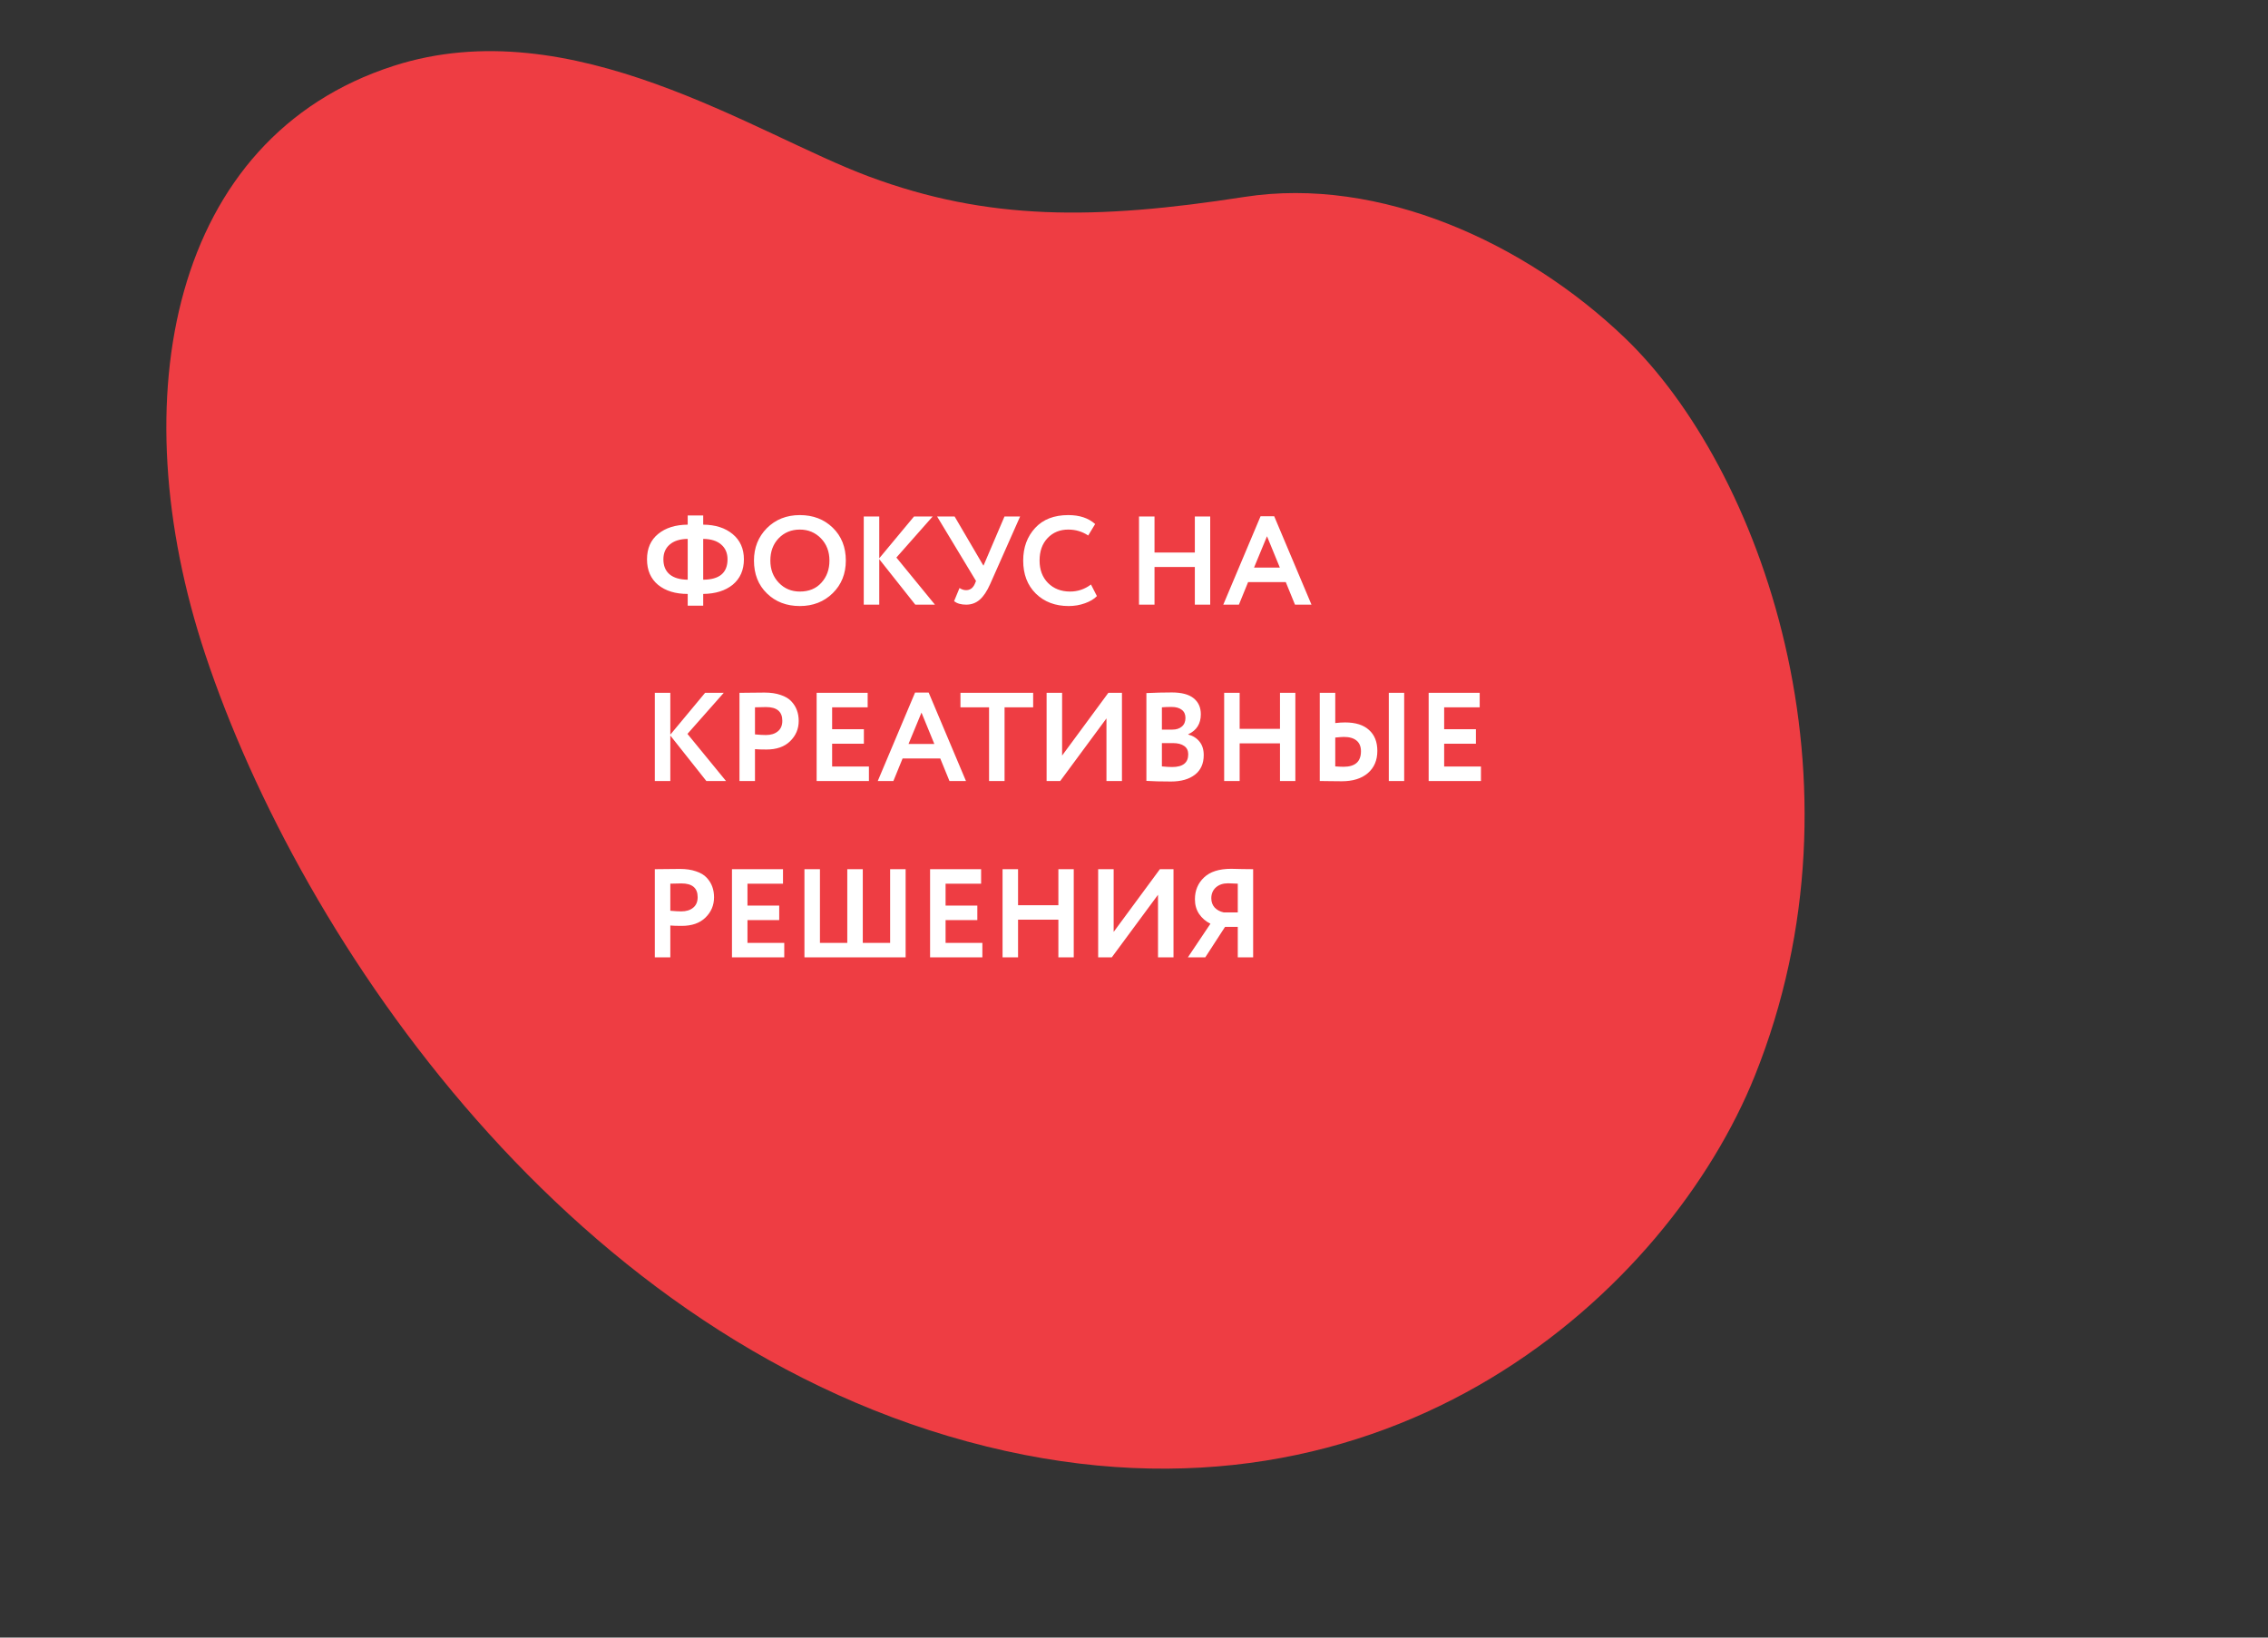 <svg width="180" height="130" viewBox="0 0 180 130" fill="none" xmlns="http://www.w3.org/2000/svg">
<rect x="0" y="0" width="180" height="130" fill="#333333" stroke="none"/>
<path d="M128.942 26.81C121.104 19.298 109.511 13.956 98.747 15.635C86.928 17.474 78.414 17.529 68.97 14.015C59.941 10.668 45.381 0.667 31.23 5.233C13.601 10.914 9.526 31.577 16.289 51.945C23.848 74.699 45.447 106.738 78.315 114.834C110.454 122.748 132.473 102.31 139.268 85.41C148.689 61.953 139.678 37.081 128.942 26.81Z" fill="#EE3D43"/>
<path d="M55.81 48.08L54.58 48.08L54.58 47.15C53.607 47.15 52.823 46.91 52.23 46.43C51.643 45.943 51.35 45.267 51.35 44.4C51.35 43.54 51.643 42.87 52.23 42.39C52.823 41.903 53.607 41.657 54.58 41.65L54.58 40.92L55.81 40.92L55.81 41.65C56.777 41.657 57.557 41.907 58.15 42.4C58.743 42.893 59.04 43.56 59.04 44.4C59.04 45.253 58.743 45.927 58.15 46.42C57.563 46.893 56.783 47.137 55.81 47.15L55.81 48.08ZM57.74 44.4C57.74 43.907 57.573 43.517 57.24 43.23C56.907 42.937 56.43 42.787 55.81 42.78L55.81 46.02C57.097 46.013 57.74 45.473 57.74 44.4ZM52.65 44.4C52.65 44.92 52.817 45.32 53.15 45.6C53.483 45.873 53.96 46.013 54.58 46.02L54.58 42.78C53.967 42.787 53.49 42.937 53.15 43.23C52.817 43.517 52.65 43.907 52.65 44.4ZM59.839 44.5C59.839 43.48 60.179 42.623 60.859 41.93C61.552 41.237 62.425 40.89 63.479 40.89C64.532 40.89 65.402 41.223 66.089 41.89C66.782 42.563 67.129 43.433 67.129 44.5C67.129 45.547 66.782 46.41 66.089 47.09C65.395 47.77 64.525 48.11 63.479 48.11C62.425 48.11 61.555 47.777 60.869 47.11C60.182 46.443 59.839 45.573 59.839 44.5ZM61.139 44.5C61.139 45.207 61.362 45.793 61.809 46.26C62.255 46.727 62.812 46.96 63.479 46.96C64.199 46.96 64.769 46.727 65.189 46.26C65.615 45.793 65.829 45.207 65.829 44.5C65.829 43.787 65.602 43.197 65.149 42.73C64.695 42.27 64.139 42.04 63.479 42.04C62.805 42.04 62.245 42.27 61.799 42.73C61.359 43.19 61.139 43.78 61.139 44.5ZM69.782 48L68.552 48L68.552 41L69.782 41L69.782 44.32L72.542 41L74.022 41L71.142 44.26L74.202 48L72.642 48L69.782 44.39L69.782 48ZM79.722 41L80.962 41L78.582 46.37C78.335 46.93 78.059 47.343 77.752 47.61C77.452 47.87 77.095 48 76.682 48C76.269 48 75.949 47.907 75.722 47.72L76.152 46.68C76.325 46.793 76.499 46.85 76.672 46.85C76.985 46.85 77.215 46.687 77.362 46.36L77.462 46.12L74.372 41L75.762 41L78.052 44.91L79.722 41ZM86.586 46.4L87.056 47.32C86.836 47.553 86.519 47.743 86.106 47.89C85.699 48.037 85.269 48.11 84.816 48.11C83.749 48.11 82.879 47.78 82.206 47.12C81.539 46.46 81.206 45.587 81.206 44.5C81.206 43.46 81.522 42.597 82.156 41.91C82.782 41.23 83.659 40.89 84.786 40.89C85.679 40.89 86.389 41.127 86.916 41.6L86.366 42.51C85.892 42.197 85.366 42.04 84.786 42.04C84.119 42.04 83.573 42.263 83.146 42.71C82.719 43.157 82.506 43.753 82.506 44.5C82.506 45.233 82.729 45.827 83.176 46.28C83.629 46.733 84.213 46.96 84.926 46.96C85.539 46.96 86.093 46.773 86.586 46.4ZM96.048 48L94.828 48L94.828 45.01L91.628 45.01L91.628 48L90.398 48L90.398 41L91.628 41L91.628 43.86L94.828 43.86L94.828 41L96.048 41L96.048 48ZM98.326 48L97.086 48L100.046 40.98L101.126 40.98L104.086 48L102.776 48L102.046 46.21L99.056 46.21L98.326 48ZM101.576 45.06L100.556 42.57L99.526 45.06L101.576 45.06ZM53.2 62L51.97 62L51.97 55L53.2 55L53.2 58.32L55.96 55L57.44 55L54.56 58.26L57.62 62L56.06 62L53.2 58.39L53.2 62ZM59.919 59.47L59.919 62L58.689 62L58.689 55C58.982 55 59.299 54.997 59.639 54.99C59.985 54.983 60.332 54.98 60.679 54.98C61.172 54.98 61.599 55.043 61.959 55.17C62.325 55.29 62.609 55.46 62.809 55.68C63.009 55.893 63.155 56.13 63.249 56.39C63.342 56.643 63.389 56.923 63.389 57.23C63.389 57.863 63.162 58.4 62.709 58.84C62.262 59.28 61.635 59.5 60.829 59.5C60.422 59.5 60.119 59.49 59.919 59.47ZM60.799 56.13L59.919 56.15L59.919 58.3C60.272 58.333 60.562 58.35 60.789 58.35C61.182 58.35 61.495 58.253 61.729 58.06C61.969 57.867 62.089 57.587 62.089 57.22C62.089 56.493 61.659 56.13 60.799 56.13ZM68.962 62L64.812 62L64.812 55L68.862 55L68.862 56.15L66.042 56.15L66.042 57.89L68.562 57.89L68.562 59.04L66.042 59.04L66.042 60.85L68.962 60.85L68.962 62ZM70.904 62L69.664 62L72.624 54.98L73.704 54.98L76.664 62L75.354 62L74.624 60.21L71.634 60.21L70.904 62ZM74.154 59.06L73.134 56.57L72.104 59.06L74.154 59.06ZM78.497 56.15L76.227 56.15L76.227 55L81.997 55L81.997 56.15L79.727 56.15L79.727 62L78.497 62L78.497 56.15ZM87.814 57.03L84.144 62L83.064 62L83.064 55L84.294 55L84.294 59.98L87.964 55L89.044 55L89.044 62L87.814 62L87.814 57.03ZM90.984 61.99L90.984 55.02C91.704 54.987 92.377 54.97 93.004 54.97C93.777 54.97 94.354 55.123 94.734 55.43C95.114 55.737 95.304 56.16 95.304 56.7C95.304 57.453 94.97 57.983 94.304 58.29L94.304 58.31C94.684 58.41 94.984 58.6 95.204 58.88C95.424 59.153 95.534 59.507 95.534 59.94C95.534 60.62 95.3 61.14 94.834 61.5C94.367 61.86 93.734 62.04 92.934 62.04C92.134 62.04 91.484 62.023 90.984 61.99ZM93.084 58.99L92.214 58.99L92.214 60.84C92.527 60.873 92.797 60.89 93.024 60.89C93.877 60.89 94.304 60.553 94.304 59.88C94.304 59.587 94.197 59.367 93.984 59.22C93.77 59.067 93.47 58.99 93.084 58.99ZM92.984 56.12C92.69 56.12 92.434 56.13 92.214 56.15L92.214 57.92L93.044 57.92C93.357 57.92 93.607 57.84 93.794 57.68C93.987 57.52 94.084 57.29 94.084 56.99C94.084 56.71 93.987 56.497 93.794 56.35C93.6 56.197 93.33 56.12 92.984 56.12ZM102.806 62L101.586 62L101.586 59.01L98.385 59.01L98.385 62L97.156 62L97.156 55L98.385 55L98.385 57.86L101.586 57.86L101.586 55L102.806 55L102.806 62ZM111.443 62L110.223 62L110.223 55L111.443 55L111.443 62ZM106.653 58.5C106.547 58.5 106.32 58.517 105.973 58.55L105.973 60.84C106.027 60.84 106.133 60.847 106.293 60.86C106.453 60.867 106.567 60.87 106.633 60.87C107.553 60.87 108.013 60.46 108.013 59.64C108.013 59.267 107.897 58.983 107.663 58.79C107.43 58.597 107.093 58.5 106.653 58.5ZM104.743 55L105.973 55L105.973 57.4C106.26 57.367 106.52 57.35 106.753 57.35C107.587 57.35 108.22 57.55 108.653 57.95C109.093 58.343 109.313 58.897 109.313 59.61C109.313 60.357 109.06 60.947 108.553 61.38C108.053 61.807 107.363 62.02 106.483 62.02C106.11 62.02 105.787 62.017 105.513 62.01C105.247 62.003 104.99 62 104.743 62L104.743 55ZM117.536 62L113.386 62L113.386 55L117.436 55L117.436 56.15L114.616 56.15L114.616 57.89L117.136 57.89L117.136 59.04L114.616 59.04L114.616 60.85L117.536 60.85L117.536 62ZM53.2 73.47L53.2 76L51.97 76L51.97 69C52.263 69 52.58 68.997 52.92 68.99C53.267 68.983 53.613 68.98 53.96 68.98C54.453 68.98 54.88 69.043 55.24 69.17C55.607 69.29 55.89 69.46 56.09 69.68C56.29 69.893 56.437 70.13 56.53 70.39C56.623 70.643 56.67 70.923 56.67 71.23C56.67 71.863 56.443 72.4 55.99 72.84C55.543 73.28 54.917 73.5 54.11 73.5C53.703 73.5 53.4 73.49 53.2 73.47ZM54.08 70.13L53.2 70.15L53.2 72.3C53.553 72.333 53.843 72.35 54.07 72.35C54.463 72.35 54.777 72.253 55.01 72.06C55.25 71.867 55.37 71.587 55.37 71.22C55.37 70.493 54.94 70.13 54.08 70.13ZM62.243 76L58.093 76L58.093 69L62.143 69L62.143 70.15L59.323 70.15L59.323 71.89L61.843 71.89L61.843 73.04L59.323 73.04L59.323 74.85L62.243 74.85L62.243 76ZM71.875 76L63.845 76L63.845 69L65.075 69L65.075 74.85L67.245 74.85L67.245 69L68.475 69L68.475 74.85L70.645 74.85L70.645 69L71.875 69L71.875 76ZM77.966 76L73.816 76L73.816 69L77.866 69L77.866 70.15L75.046 70.15L75.046 71.89L77.566 71.89L77.566 73.04L75.046 73.04L75.046 74.85L77.966 74.85L77.966 76ZM85.218 76L83.998 76L83.998 73.01L80.798 73.01L80.798 76L79.568 76L79.568 69L80.798 69L80.798 71.86L83.998 71.86L83.998 69L85.218 69L85.218 76ZM91.906 71.03L88.236 76L87.156 76L87.156 69L88.385 69L88.385 73.98L92.055 69L93.135 69L93.135 76L91.906 76L91.906 71.03ZM99.456 76L98.236 76L98.236 73.58L97.225 73.58L95.656 76L94.275 76L96.066 73.33C95.692 73.143 95.392 72.883 95.165 72.55C94.945 72.217 94.835 71.83 94.835 71.39C94.835 70.69 95.076 70.113 95.555 69.66C96.035 69.2 96.755 68.97 97.716 68.97C97.729 68.97 98.022 68.977 98.596 68.99C98.889 68.997 99.175 69 99.456 69L99.456 76ZM97.115 72.43L98.236 72.43L98.236 70.15C97.895 70.13 97.639 70.12 97.466 70.12C97.066 70.12 96.742 70.23 96.496 70.45C96.255 70.67 96.135 70.957 96.135 71.31C96.135 71.603 96.225 71.85 96.406 72.05C96.592 72.243 96.829 72.37 97.115 72.43Z" fill="white"/>
</svg>
